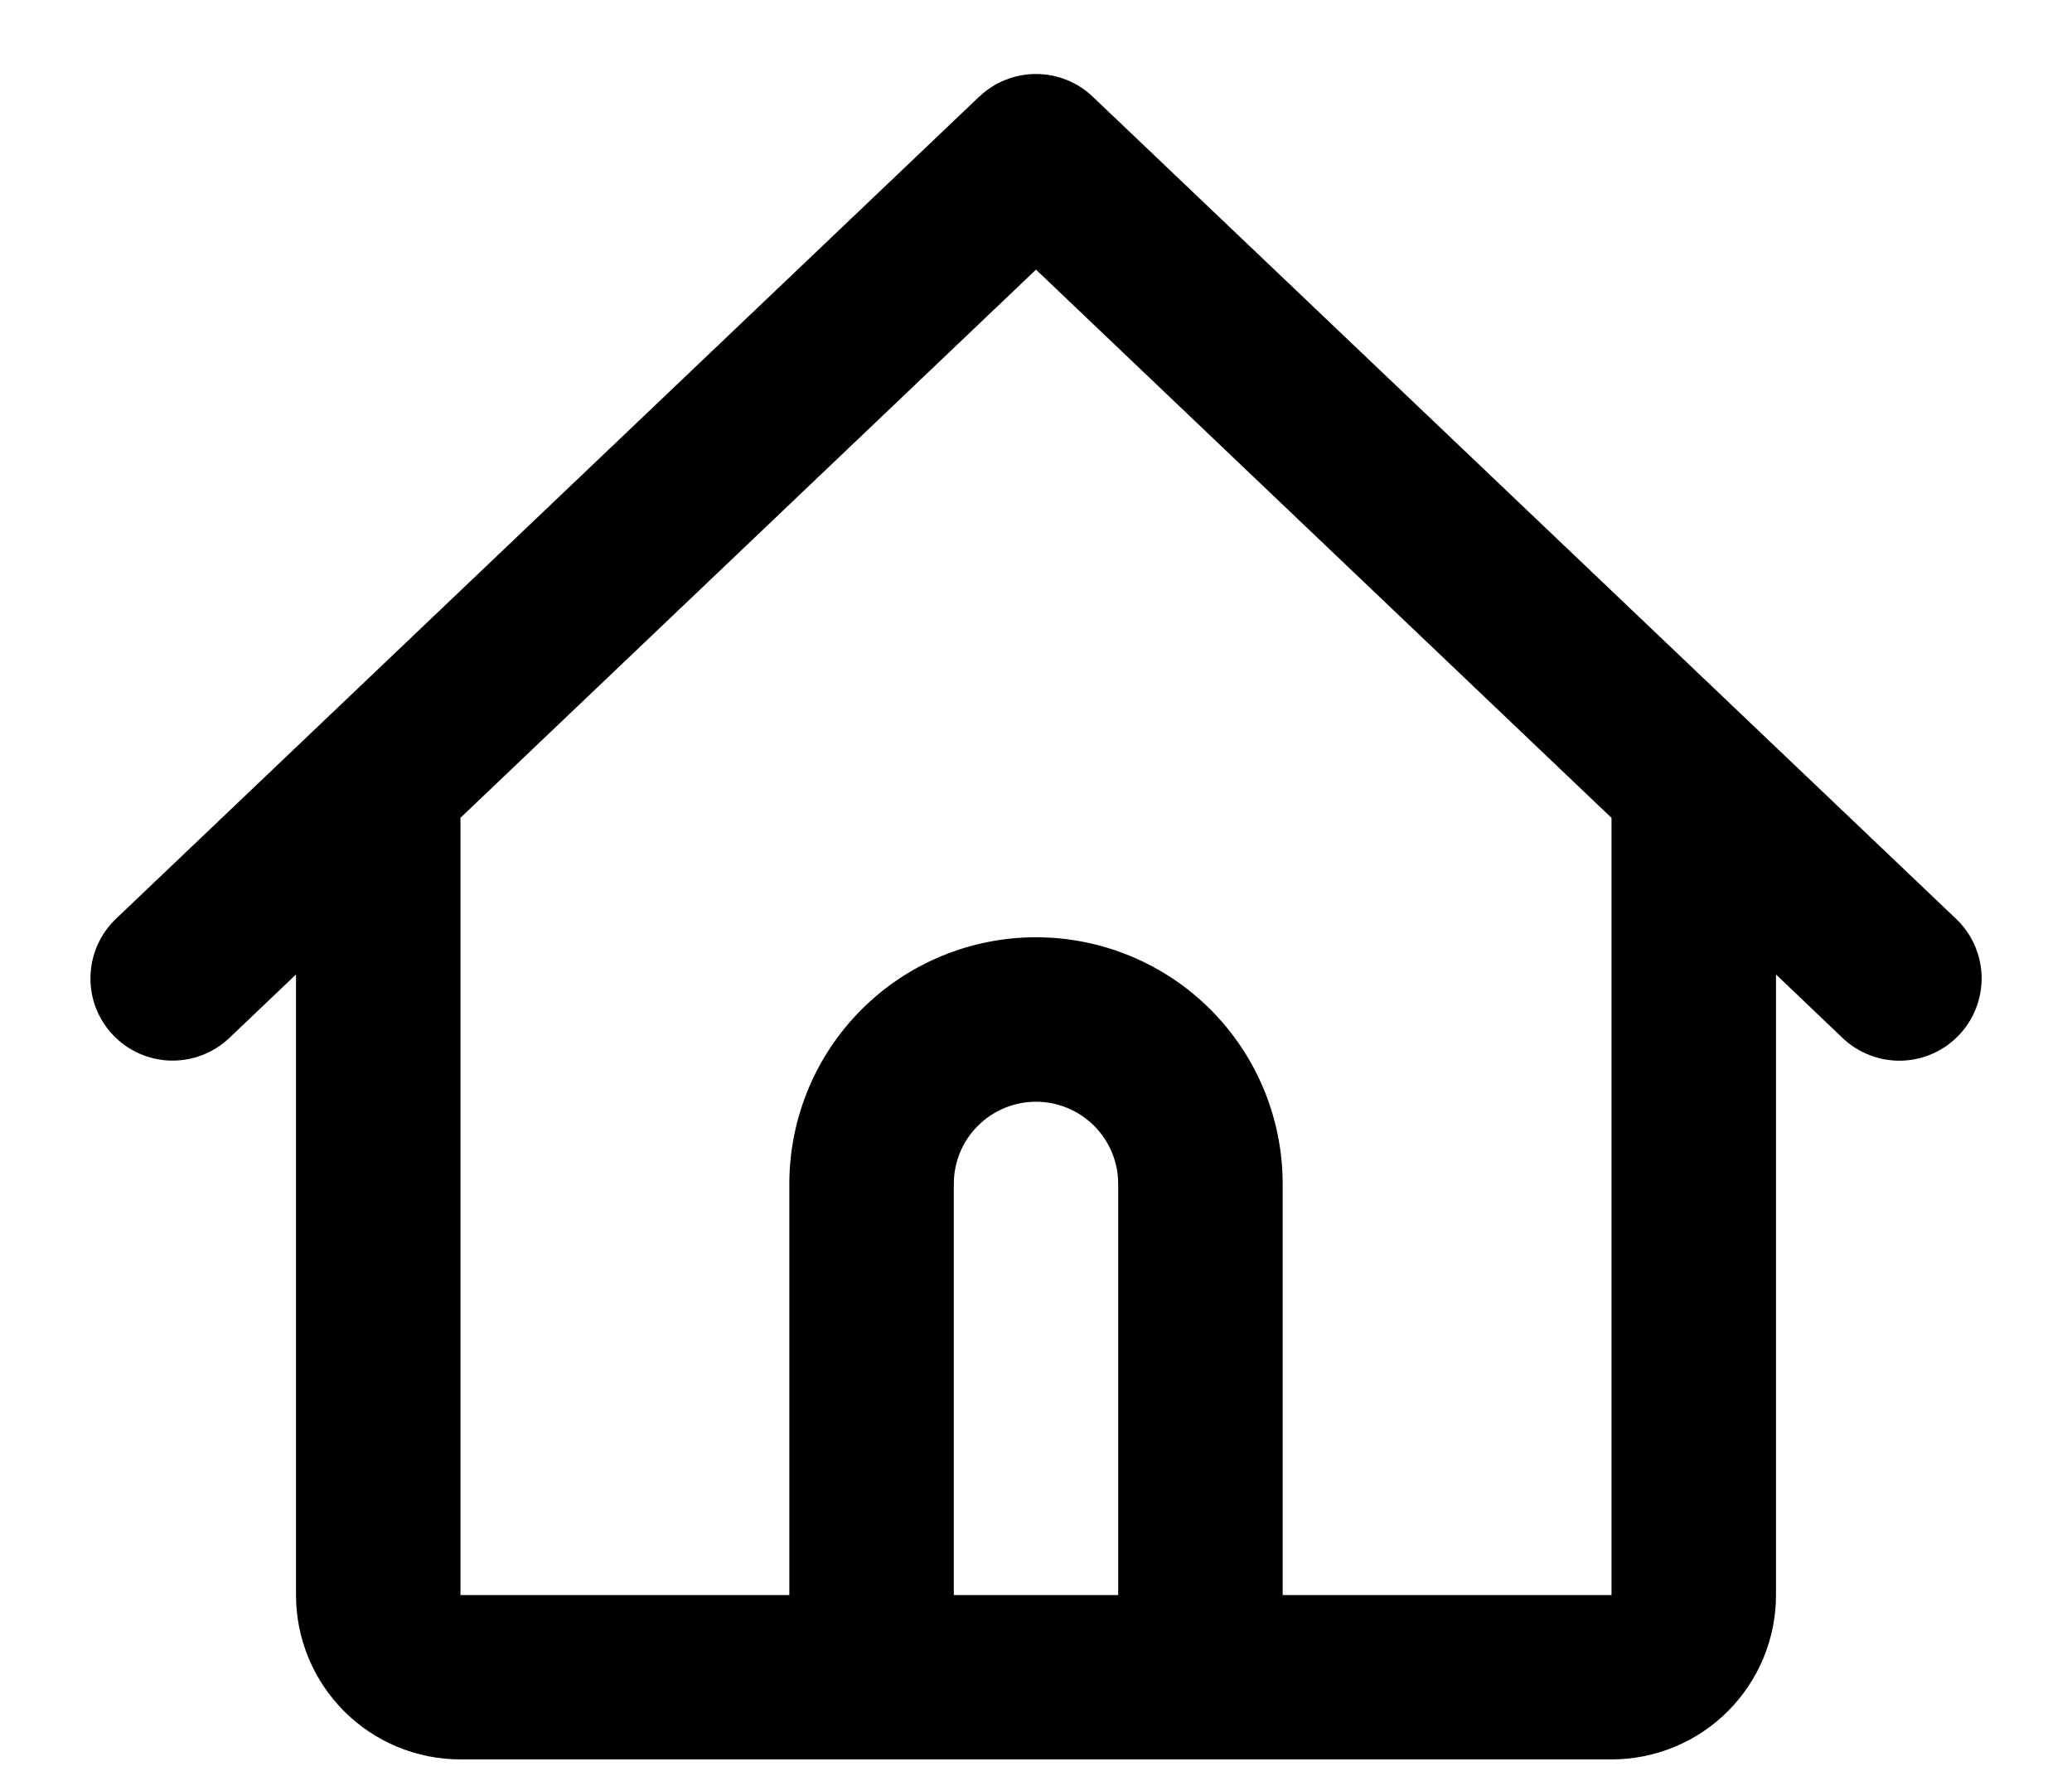<svg width="21" height="18" viewBox="0 0 21 18" fill="none" xmlns="http://www.w3.org/2000/svg">
<path fill-rule="evenodd" clip-rule="evenodd" d="M9.925 0.98C10.08 0.832 10.286 0.75 10.5 0.75C10.714 0.75 10.92 0.832 11.075 0.98L17.742 7.329L19.825 9.313C19.985 9.465 20.078 9.675 20.084 9.896C20.089 10.117 20.007 10.332 19.854 10.492C19.702 10.652 19.492 10.745 19.271 10.751C19.049 10.756 18.835 10.673 18.675 10.521L18 9.877V16.167C18 16.609 17.824 17.033 17.512 17.345C17.199 17.658 16.775 17.833 16.333 17.833H4.667C4.225 17.833 3.801 17.658 3.488 17.345C3.176 17.033 3 16.609 3 16.167V9.877L2.325 10.52C2.165 10.672 1.951 10.755 1.73 10.75C1.509 10.745 1.299 10.652 1.147 10.492C0.994 10.332 0.911 10.118 0.917 9.897C0.922 9.676 1.015 9.466 1.175 9.313L3.258 7.329L9.925 0.979V0.98ZM4.667 8.29V16.167H8V12C8 11.337 8.263 10.701 8.732 10.232C9.201 9.763 9.837 9.5 10.5 9.5C11.163 9.5 11.799 9.763 12.268 10.232C12.737 10.701 13 11.337 13 12V16.167H16.333V8.29L10.5 2.733L4.667 8.289V8.29ZM11.333 16.167V12C11.333 11.779 11.245 11.567 11.089 11.411C10.933 11.255 10.721 11.167 10.5 11.167C10.279 11.167 10.067 11.255 9.911 11.411C9.754 11.567 9.667 11.779 9.667 12V16.167H11.333Z" fill="currentColor"/>
</svg>
